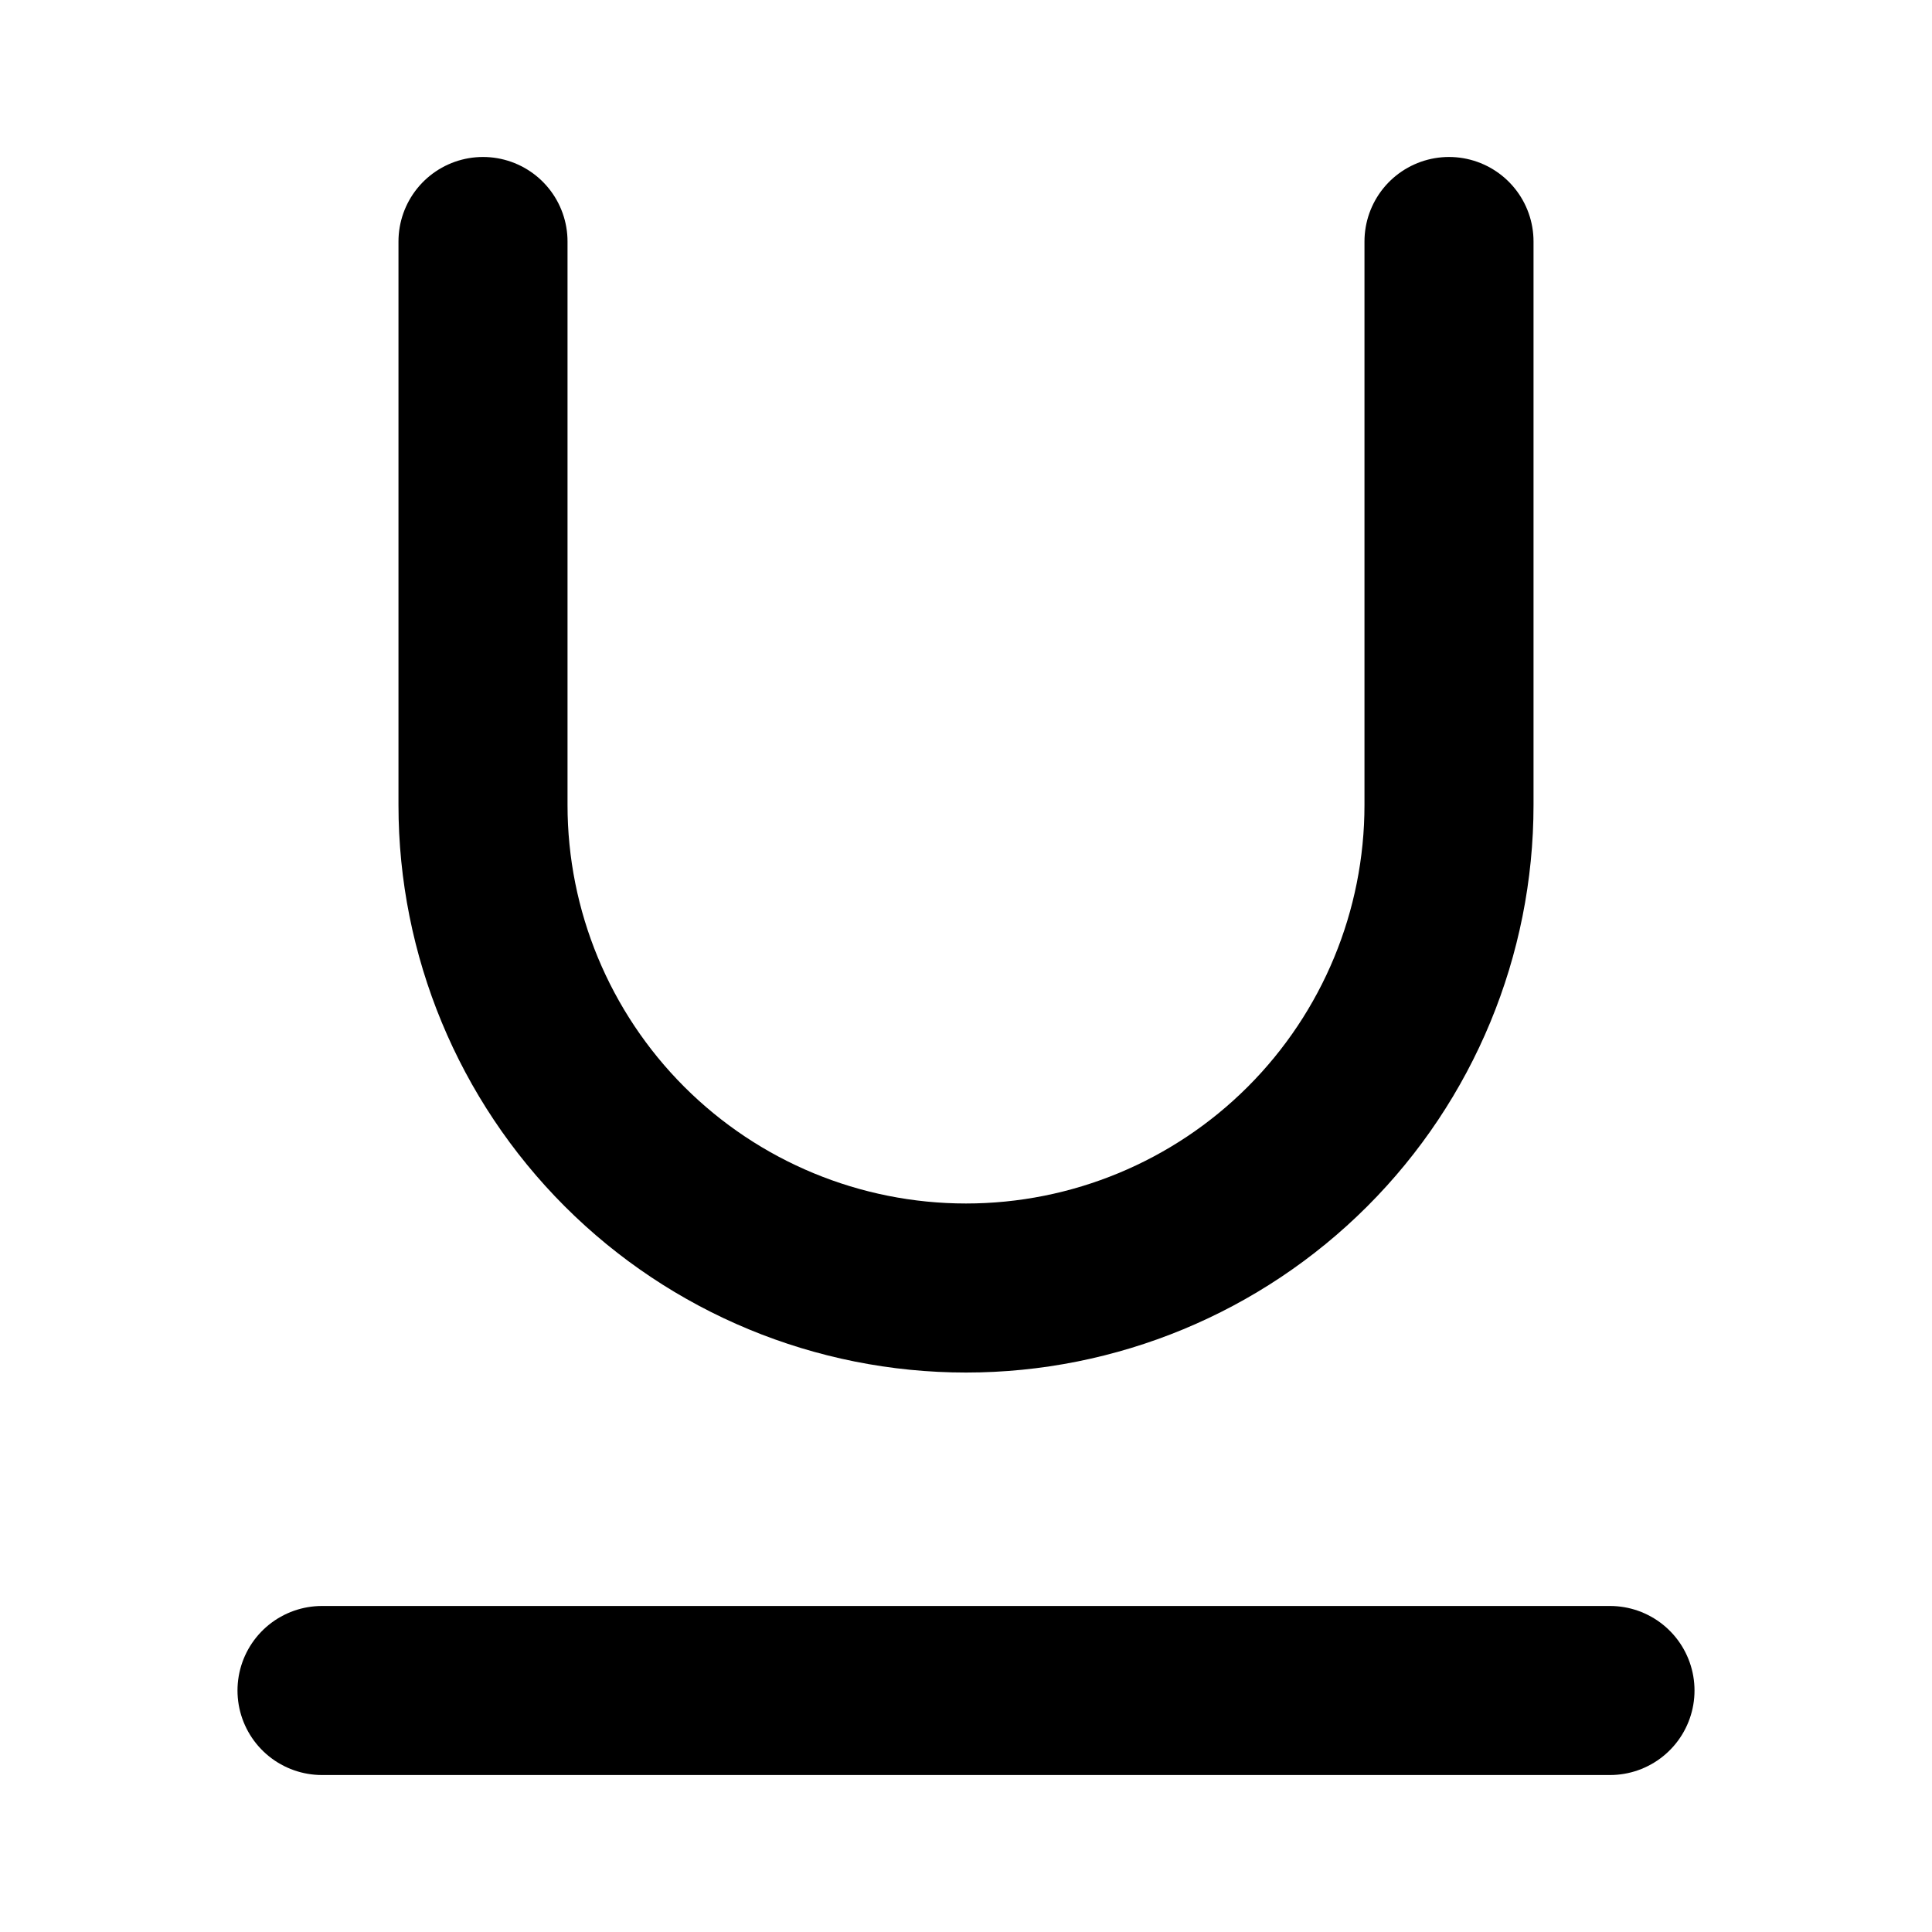 <svg width="40" height="40" viewBox="0 0 40 40" fill="none" xmlns="http://www.w3.org/2000/svg">
<path d="M10 5V16.667C10 19.319 11.054 21.862 12.929 23.738C14.804 25.613 17.348 26.667 20 26.667C22.652 26.667 25.196 25.613 27.071 23.738C28.947 21.862 30 19.319 30 16.667V5M6.667 35H33.333" stroke="currentColor" stroke-width="3.5" stroke-linecap="round" stroke-linejoin="round"/>
</svg>
